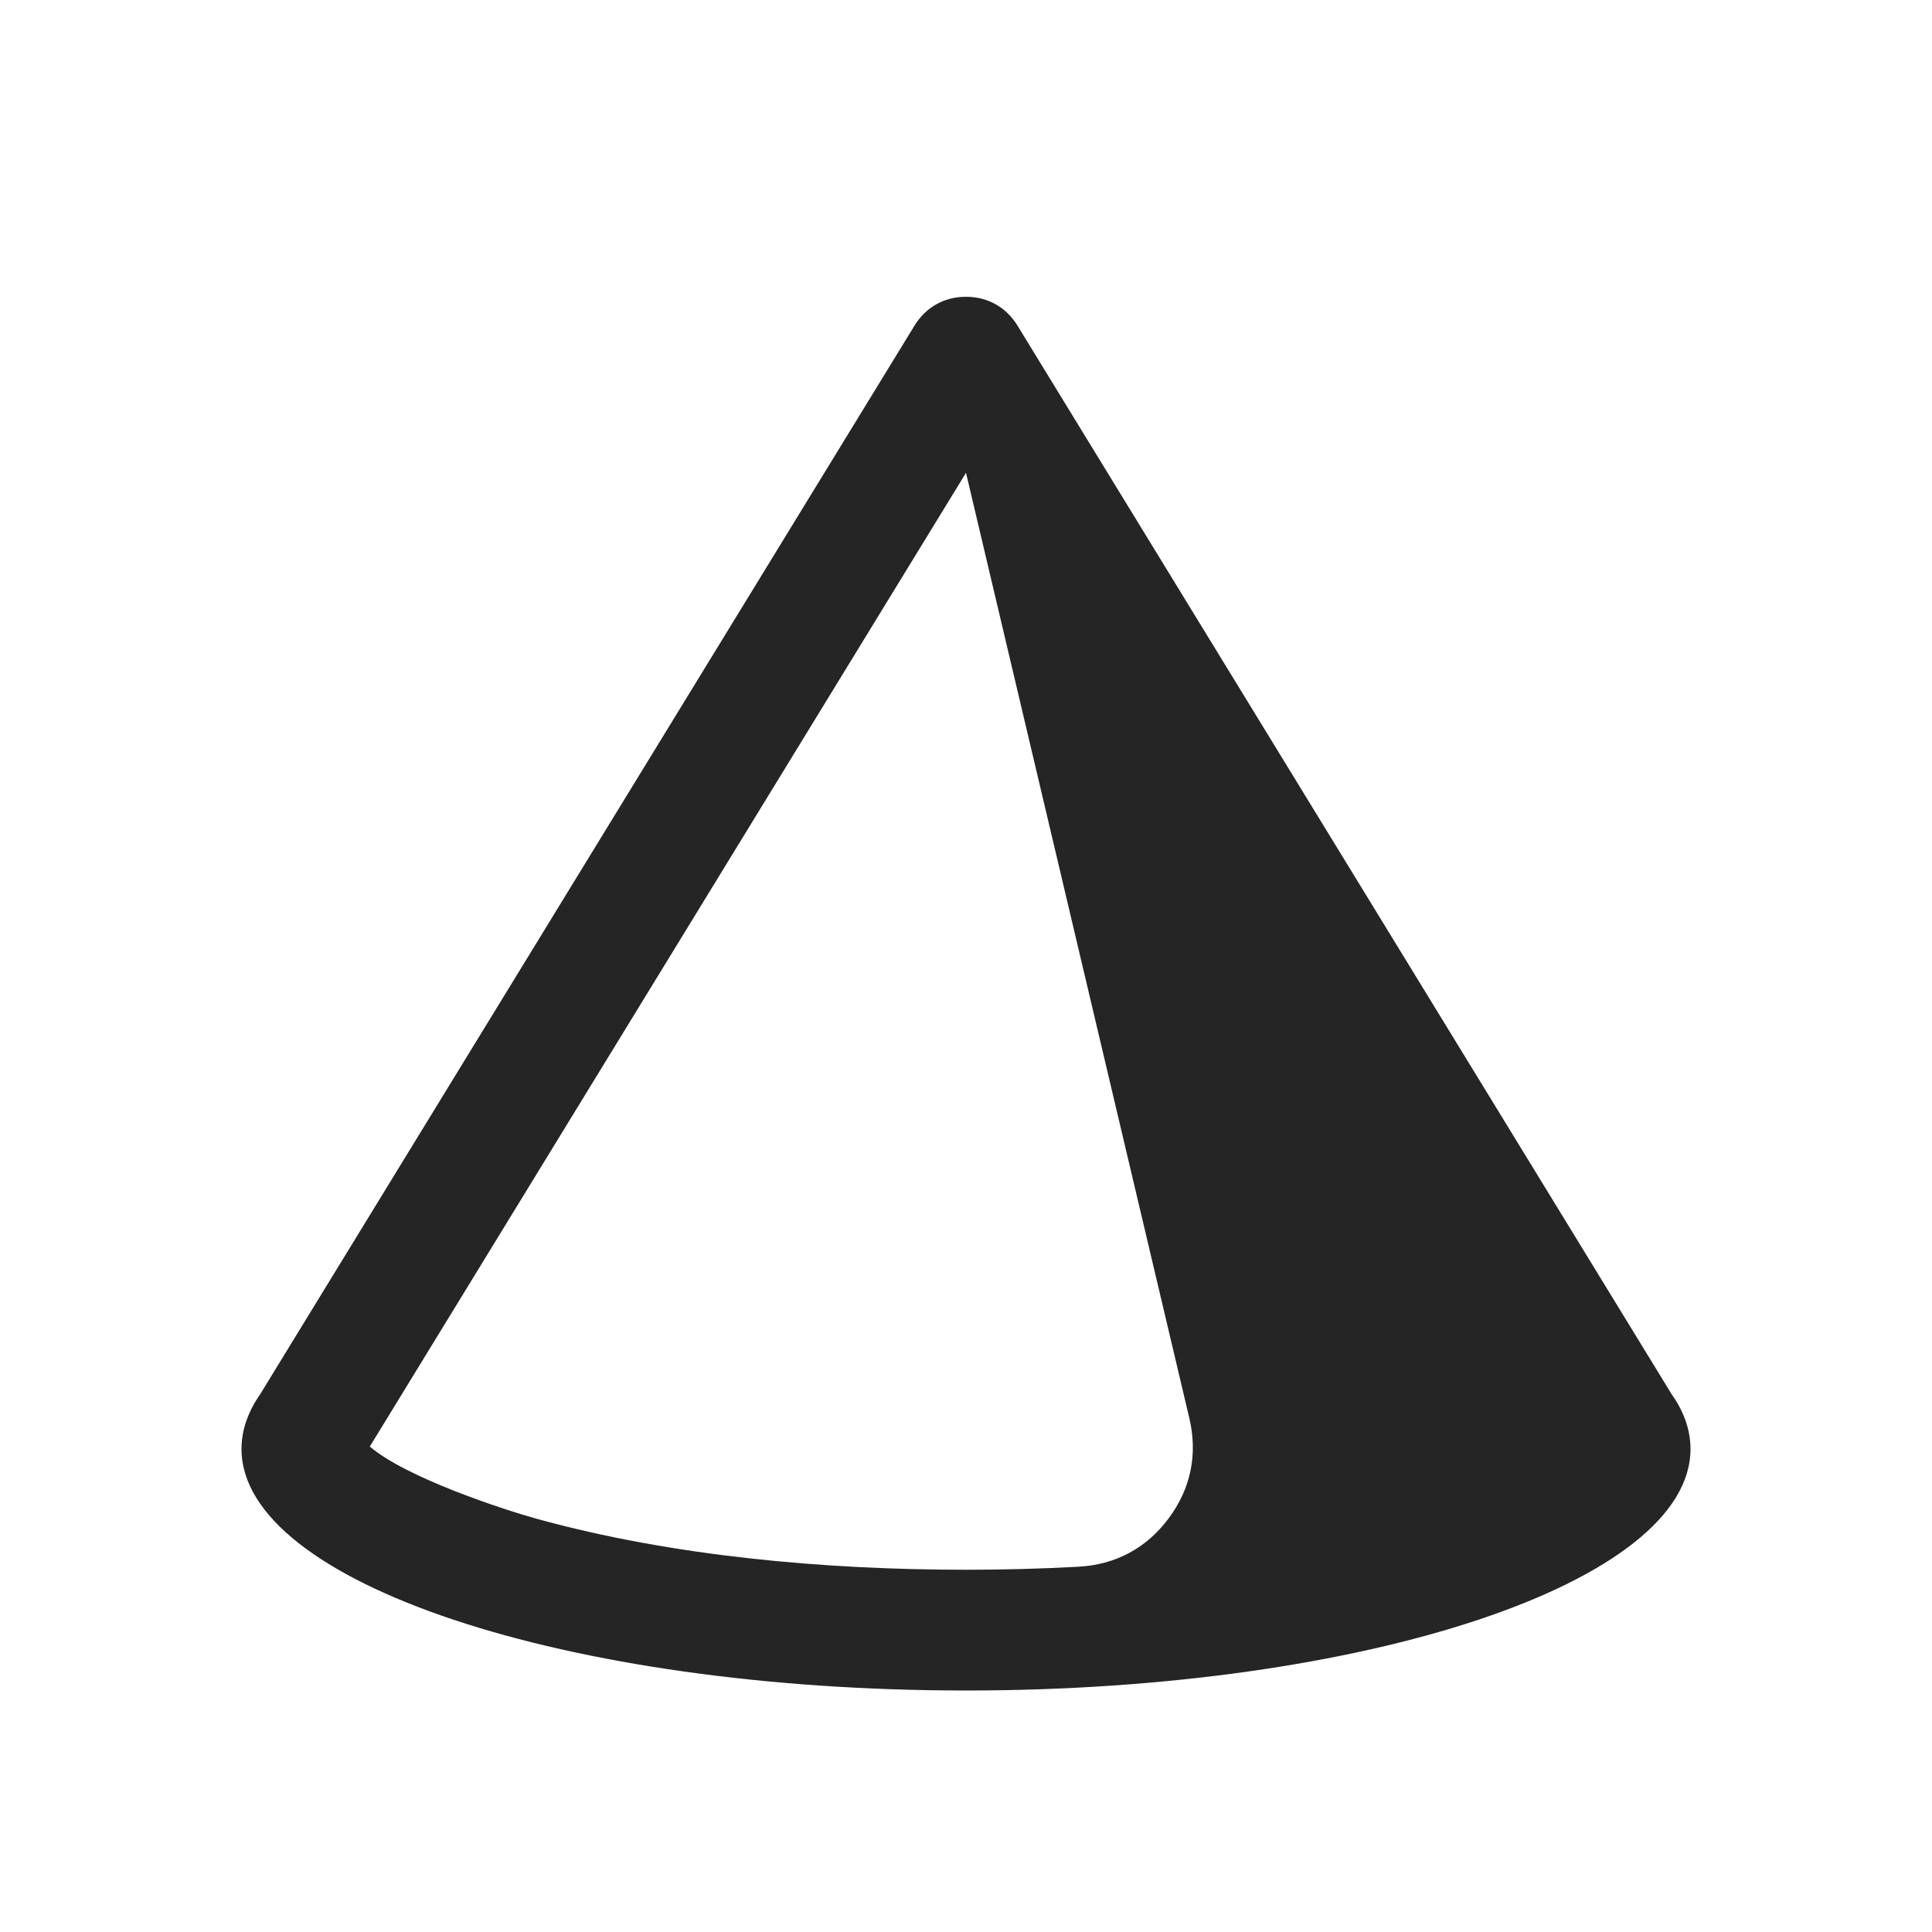 <?xml version="1.0" encoding="UTF-8"?>
<!DOCTYPE svg PUBLIC "-//W3C//DTD SVG 1.1//EN" "http://www.w3.org/Graphics/SVG/1.1/DTD/svg11.dtd">
<svg xmlns="http://www.w3.org/2000/svg" xml:space="preserve" width="1024px" height="1024px" shape-rendering="geometricPrecision" text-rendering="geometricPrecision" image-rendering="optimizeQuality" fill-rule="nonzero" clip-rule="evenodd" viewBox="0 0 10240 10240" xmlns:xlink="http://www.w3.org/1999/xlink">
	<title>object_cone icon</title>
	<desc>object_cone icon from the IconExperience.com O-Collection. Copyright by INCORS GmbH (www.incors.com).</desc>
	<path id="curve0" fill="#252525" d="M8859 7388c61,86 101,184 101,292 0,707 -1719,1280 -3840,1280 -2121,0 -3840,-573 -3840,-1280 0,-108 40,-206 100,-292l3467 -5662c60,-98 158,-153 273,-153 115,0 213,55 273,153l3466 5662zm-3739 -4882l-3160 5161c194,166 711,335 885,383 721,199 1529,270 2275,270 195,0 394,-5 595,-16 196,-10 361,-98 478,-255 118,-157 156,-340 111,-531l-1184 -5012z"/>
</svg>
